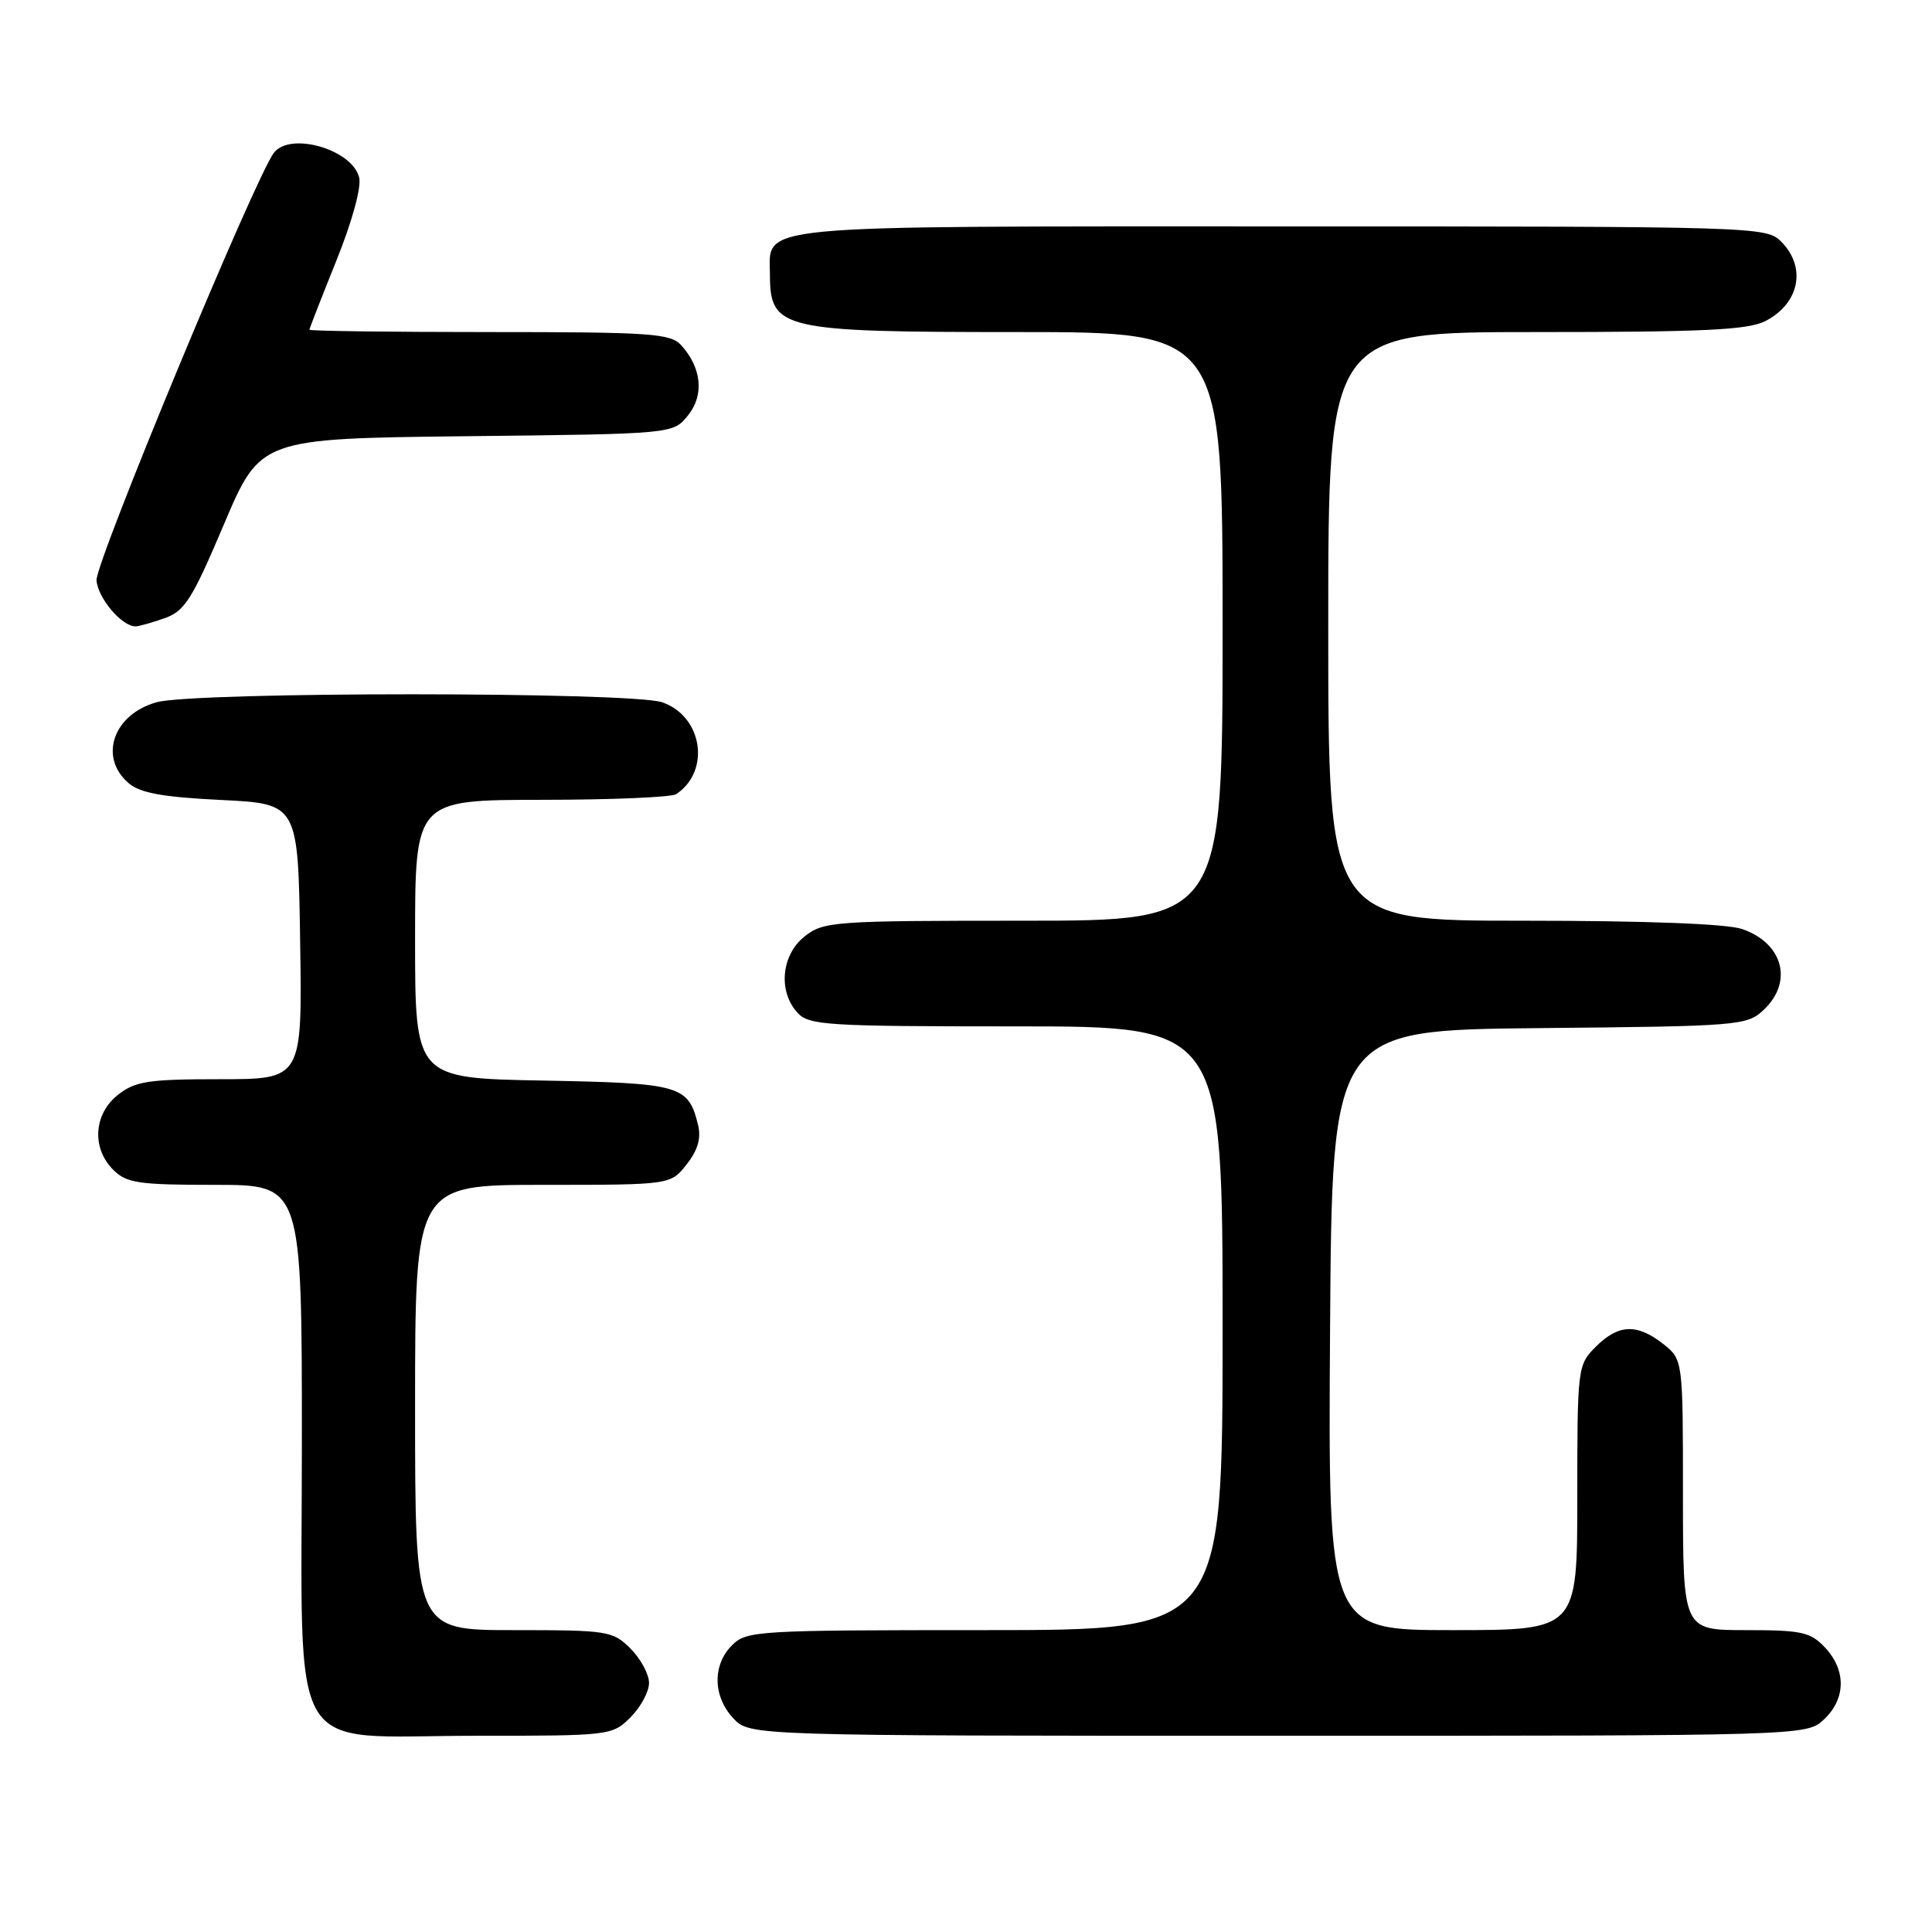 <?xml version="1.0" encoding="UTF-8" standalone="no"?>
<!DOCTYPE svg PUBLIC "-//W3C//DTD SVG 1.1//EN" "http://www.w3.org/Graphics/SVG/1.1/DTD/svg11.dtd" >
<svg xmlns="http://www.w3.org/2000/svg" xmlns:xlink="http://www.w3.org/1999/xlink" version="1.1" viewBox="0 0 256 256">
 <g >
 <path fill="currentColor"
d=" M 83.55 227.55 C 84.90 226.20 86.00 224.15 86.00 223.00 C 86.00 221.85 84.90 219.80 83.55 218.45 C 81.19 216.10 80.56 216.00 68.05 216.00 C 55.00 216.00 55.00 216.00 55.00 186.50 C 55.00 157.00 55.00 157.00 71.93 157.00 C 88.85 157.00 88.85 157.00 90.98 154.29 C 92.47 152.40 92.93 150.82 92.49 149.04 C 91.21 143.81 90.21 143.52 71.97 143.18 C 55.00 142.87 55.00 142.87 55.00 124.43 C 55.00 106.00 55.00 106.00 71.75 105.98 C 80.96 105.98 89.00 105.64 89.60 105.23 C 94.20 102.16 93.10 94.93 87.76 93.06 C 83.71 91.65 25.83 91.64 20.76 93.05 C 15.02 94.64 13.04 100.33 17.03 103.76 C 18.56 105.08 21.53 105.62 29.28 106.00 C 39.50 106.50 39.50 106.50 39.77 124.75 C 40.05 143.00 40.05 143.00 29.16 143.00 C 19.66 143.00 17.93 143.26 15.63 145.07 C 12.41 147.61 12.12 152.12 15.00 155.00 C 16.77 156.77 18.33 157.00 28.50 157.00 C 40.00 157.00 40.00 157.00 40.00 191.05 C 40.00 234.00 37.64 230.00 63.00 230.00 C 80.87 230.00 81.12 229.97 83.55 227.55 Z  M 241.69 227.83 C 244.59 225.10 244.65 221.32 241.83 218.31 C 239.89 216.25 238.74 216.00 231.33 216.00 C 223.00 216.00 223.00 216.00 223.00 198.07 C 223.00 180.15 223.00 180.15 220.37 178.07 C 216.90 175.35 214.45 175.46 211.45 178.45 C 209.04 180.87 209.00 181.16 209.00 198.45 C 209.00 216.00 209.00 216.00 192.49 216.00 C 175.98 216.00 175.98 216.00 176.24 176.25 C 176.50 136.50 176.50 136.50 203.95 136.23 C 230.51 135.98 231.48 135.90 233.70 133.81 C 237.63 130.12 236.28 124.99 230.87 123.11 C 228.87 122.41 218.15 122.00 201.85 122.00 C 176.00 122.00 176.00 122.00 176.00 83.00 C 176.00 44.00 176.00 44.00 203.55 44.00 C 225.77 44.00 231.65 43.72 233.93 42.54 C 238.46 40.20 239.40 35.40 236.00 32.00 C 234.04 30.04 232.67 30.00 169.83 30.00 C 98.73 30.00 101.98 29.69 102.02 36.40 C 102.05 43.67 103.47 44.00 134.93 44.00 C 162.00 44.00 162.00 44.00 162.00 83.00 C 162.00 122.00 162.00 122.00 135.63 122.00 C 110.48 122.00 109.15 122.09 106.63 124.07 C 103.54 126.51 103.07 131.32 105.65 134.17 C 107.18 135.86 109.43 136.00 134.65 136.00 C 162.00 136.00 162.00 136.00 162.00 176.00 C 162.00 216.00 162.00 216.00 130.50 216.00 C 100.33 216.00 98.92 216.08 97.00 218.00 C 94.38 220.62 94.46 224.79 97.17 227.69 C 99.35 230.00 99.35 230.00 169.36 230.00 C 239.37 230.00 239.37 230.00 241.69 227.83 Z  M 21.77 81.93 C 24.47 80.99 25.44 79.47 29.67 69.48 C 34.50 58.11 34.50 58.11 61.84 57.80 C 89.18 57.50 89.18 57.50 91.15 55.06 C 93.33 52.37 92.99 48.77 90.27 45.75 C 88.85 44.18 86.29 44.00 64.85 44.00 C 51.73 44.00 41.00 43.86 41.00 43.69 C 41.00 43.53 42.61 39.41 44.57 34.54 C 46.67 29.33 47.91 24.79 47.59 23.51 C 46.66 19.79 38.45 17.42 36.29 20.25 C 33.81 23.50 12.61 74.60 12.79 76.90 C 12.97 79.26 16.14 83.00 17.96 83.00 C 18.37 83.00 20.08 82.52 21.77 81.93 Z "/>
</g>
</svg>